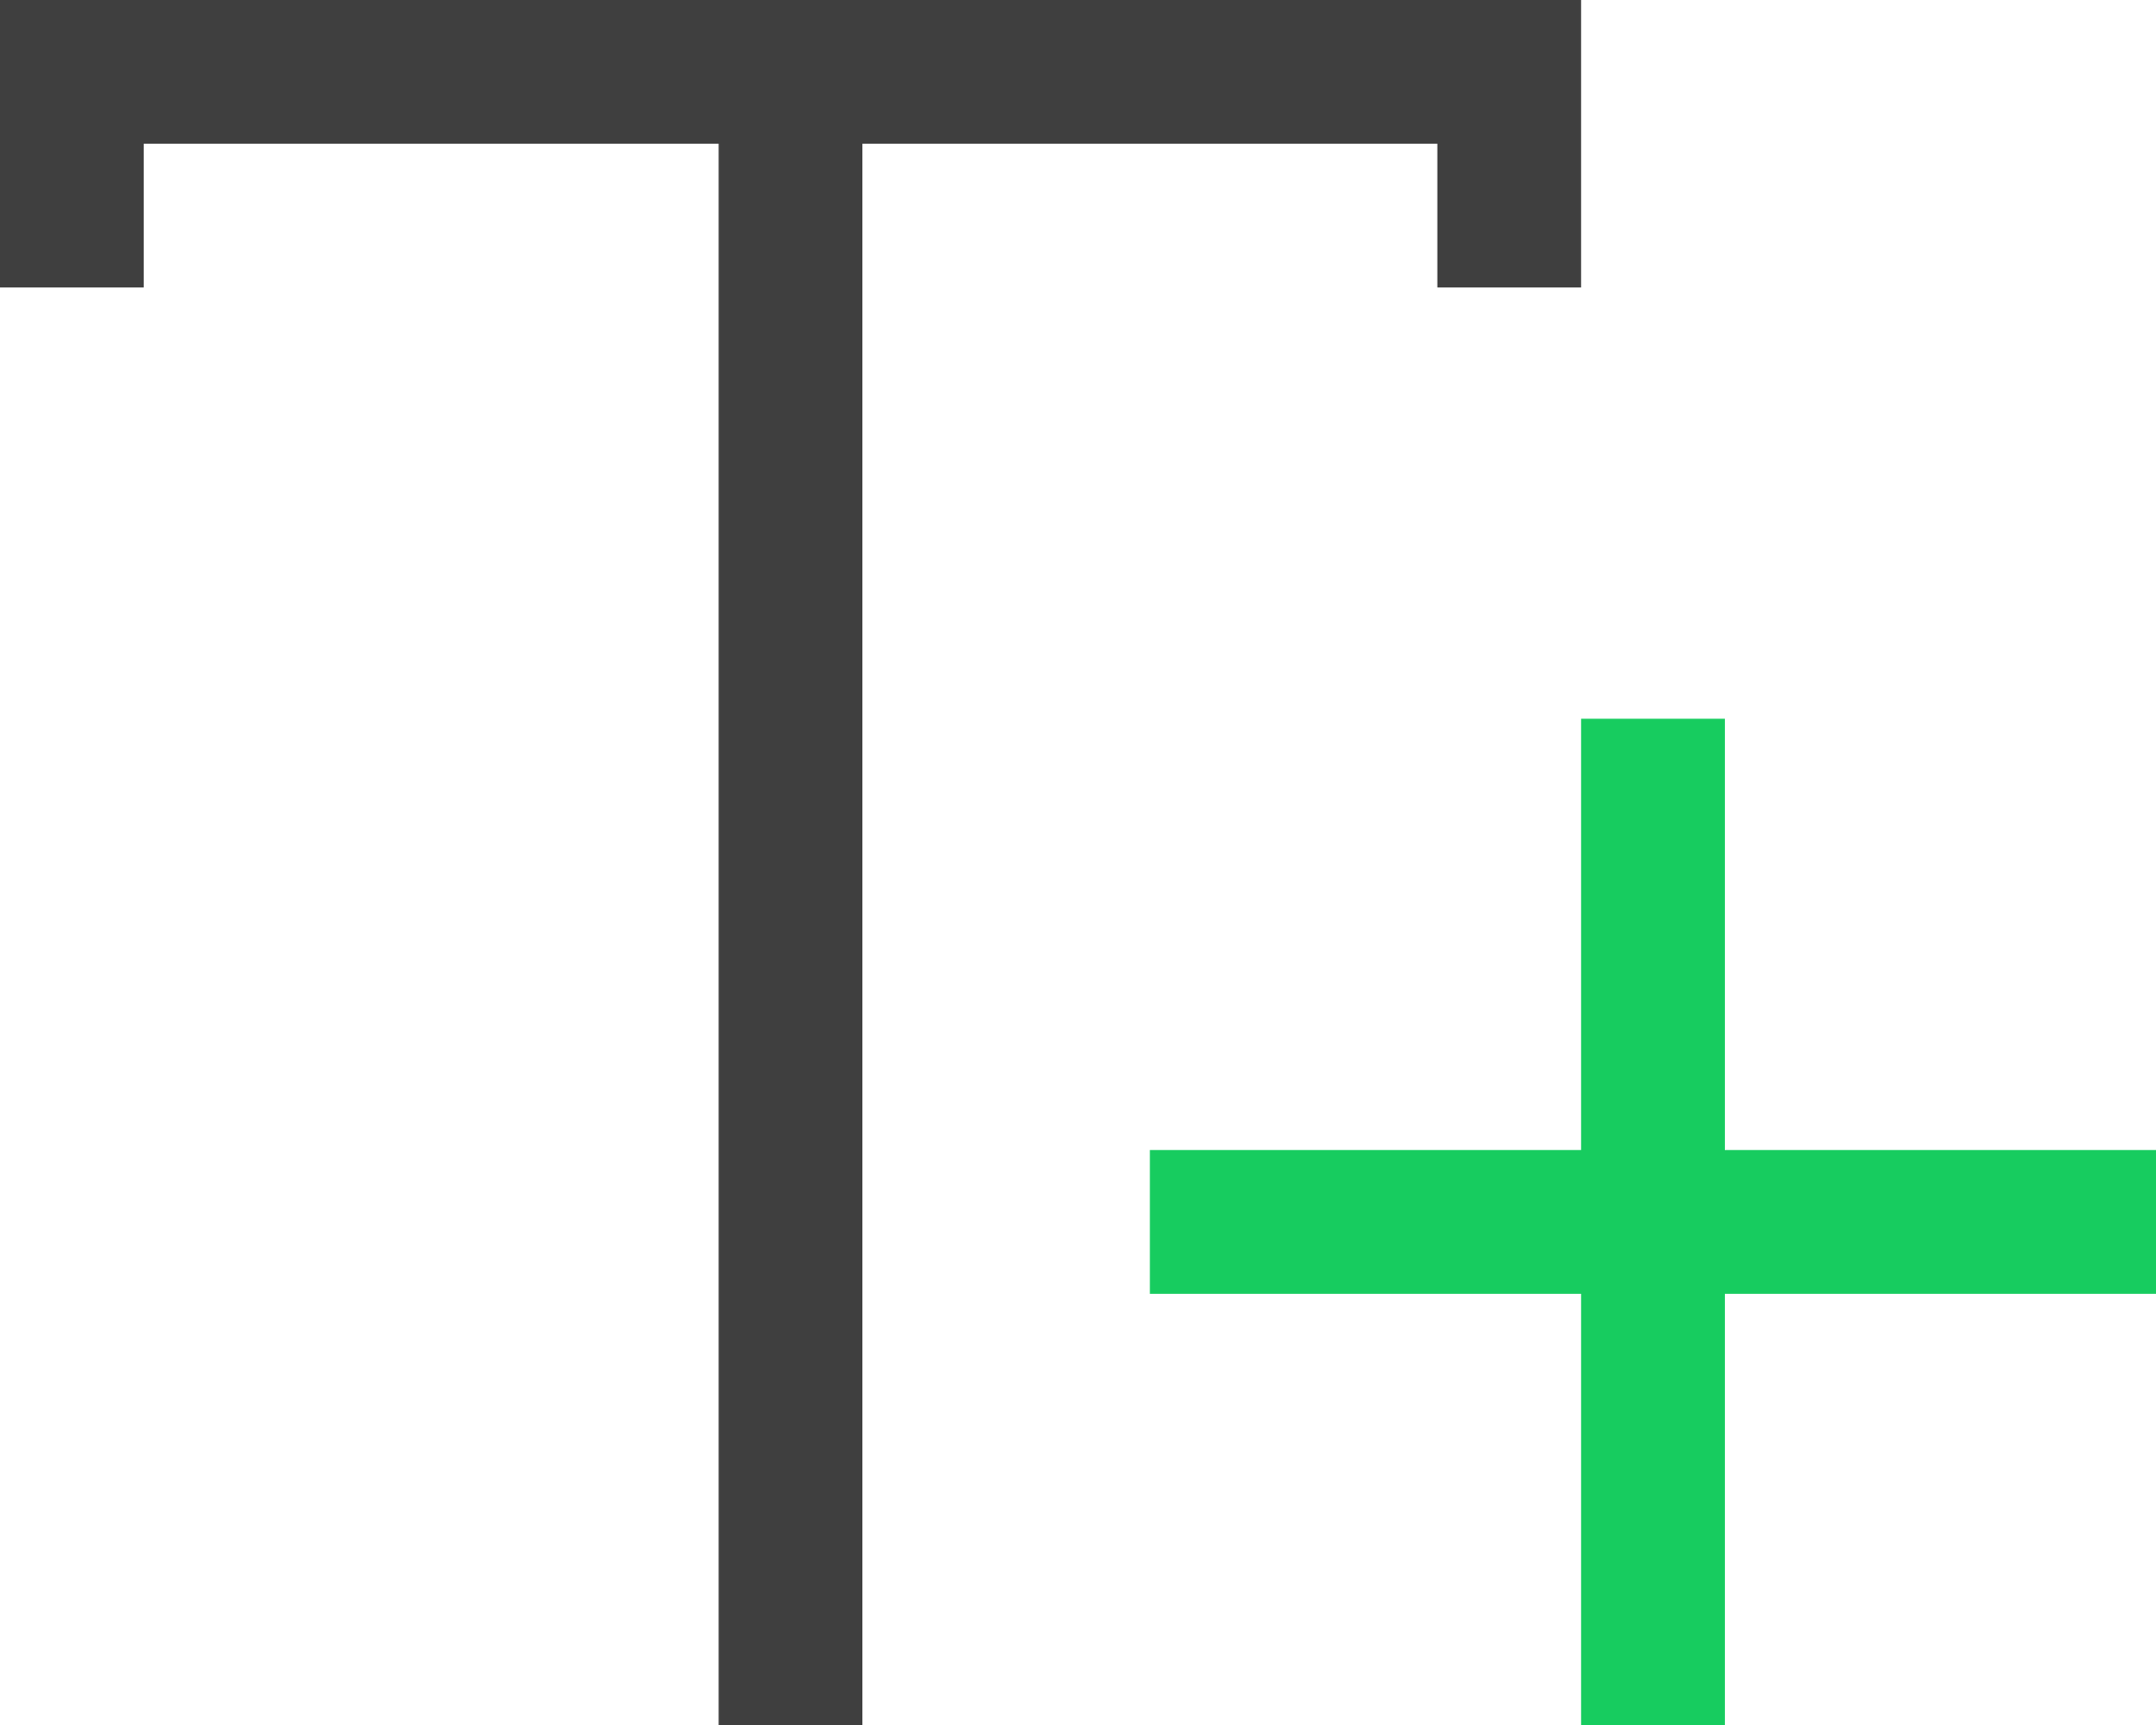 <svg 
 xmlns="http://www.w3.org/2000/svg"
 xmlns:xlink="http://www.w3.org/1999/xlink"
 width="15px" height="12px">
<path fill-rule="evenodd"  fill="rgb(63, 63, 63)"
 d="M-0.000,2.000 L1.000,2.000 L1.000,1.000 L1.000,1.000 L5.000,1.000 L5.000,12.000 L6.000,12.000 L6.000,1.000 L10.000,1.000 L10.000,2.000 L11.000,2.000 L11.000,-0.000 L-0.000,-0.000 L-0.000,2.000 Z"/>
<path fill-rule="evenodd"  fill="rgb(23, 204, 95)"
 d="M15.000,9.000 L12.000,9.000 L12.000,12.000 L11.000,12.000 L11.000,9.000 L8.000,9.000 L8.000,8.000 L11.000,8.000 L11.000,5.000 L12.000,5.000 L12.000,8.000 L15.000,8.000 L15.000,9.000 Z"/>
</svg>
